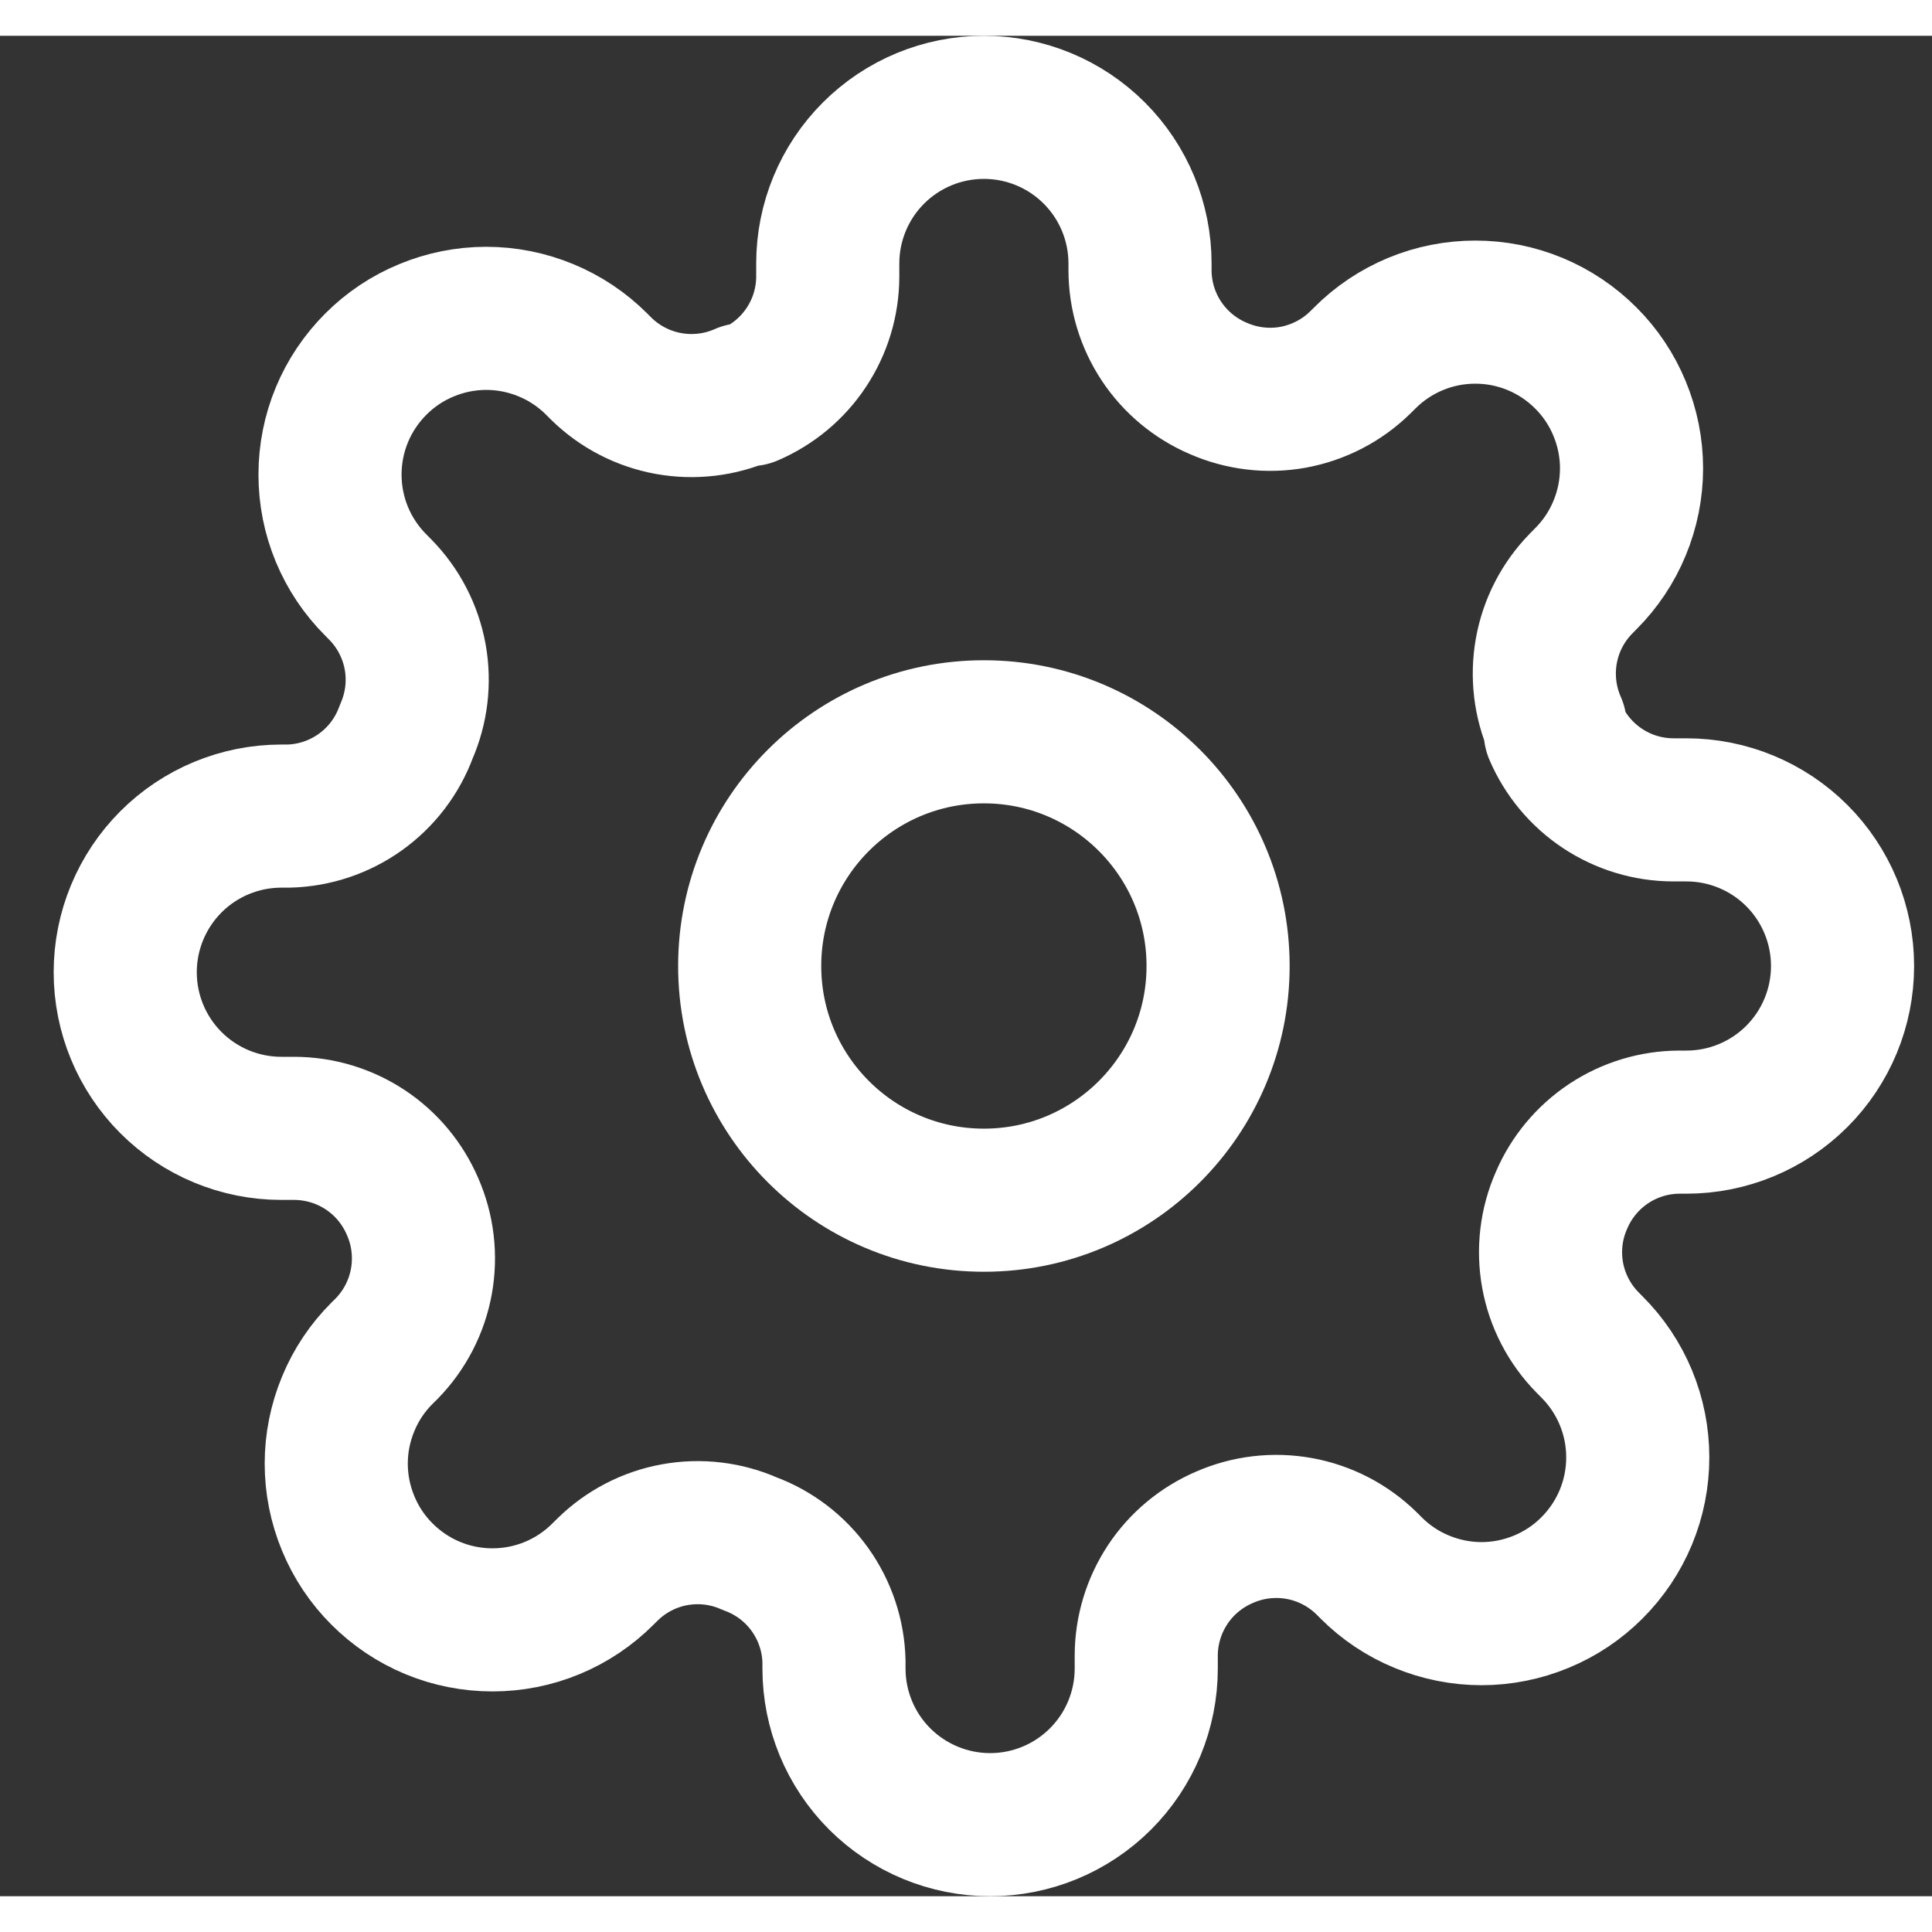 <svg width="25" height="25" viewBox="0 0 27 26" fill="none" xmlns="http://www.w3.org/2000/svg">
<rect x="0" y="0" width="27" height="26" fill="#333333" stroke="none"/>
<path d="M13.75 16.273C15.557 16.273 17.023 14.807 17.023 13C17.023 11.193 15.557 9.727 13.75 9.727C11.942 9.727 10.477 11.193 10.477 13C10.477 14.807 11.942 16.273 13.75 16.273Z" stroke="white" stroke-width="2" stroke-linecap="round" stroke-linejoin="round"/>
<path d="M21.823 16.273C21.677 16.602 21.634 16.967 21.698 17.321C21.762 17.674 21.931 18.001 22.183 18.258L22.248 18.324C22.451 18.526 22.612 18.767 22.722 19.032C22.832 19.297 22.888 19.581 22.888 19.867C22.888 20.154 22.832 20.438 22.722 20.703C22.612 20.968 22.451 21.208 22.248 21.411C22.046 21.614 21.805 21.775 21.54 21.884C21.275 21.994 20.991 22.051 20.704 22.051C20.418 22.051 20.134 21.994 19.869 21.884C19.604 21.775 19.363 21.614 19.161 21.411L19.096 21.346C18.838 21.094 18.512 20.925 18.158 20.861C17.804 20.797 17.439 20.84 17.11 20.985C16.787 21.124 16.512 21.353 16.318 21.646C16.125 21.939 16.02 22.282 16.019 22.633V22.818C16.019 23.397 15.789 23.952 15.38 24.361C14.971 24.77 14.416 25 13.837 25C13.259 25 12.704 24.77 12.294 24.361C11.885 23.952 11.655 23.397 11.655 22.818V22.72C11.647 22.359 11.53 22.009 11.32 21.715C11.11 21.421 10.816 21.197 10.477 21.073C10.148 20.927 9.783 20.884 9.429 20.948C9.075 21.012 8.749 21.181 8.492 21.433L8.426 21.498C8.224 21.701 7.983 21.862 7.718 21.972C7.453 22.082 7.169 22.138 6.883 22.138C6.596 22.138 6.312 22.082 6.047 21.972C5.782 21.862 5.542 21.701 5.339 21.498C5.136 21.296 4.975 21.055 4.866 20.79C4.756 20.525 4.699 20.241 4.699 19.954C4.699 19.668 4.756 19.384 4.866 19.119C4.975 18.854 5.136 18.613 5.339 18.411L5.405 18.346C5.656 18.088 5.825 17.762 5.889 17.408C5.953 17.054 5.91 16.689 5.765 16.36C5.626 16.037 5.397 15.762 5.104 15.568C4.811 15.374 4.468 15.271 4.117 15.269H3.932C3.353 15.269 2.798 15.039 2.389 14.63C1.98 14.221 1.75 13.666 1.75 13.087C1.75 12.509 1.98 11.954 2.389 11.544C2.798 11.135 3.353 10.905 3.932 10.905H4.03C4.391 10.897 4.741 10.78 5.035 10.57C5.329 10.36 5.553 10.066 5.677 9.727C5.822 9.398 5.866 9.033 5.802 8.679C5.737 8.325 5.569 7.999 5.317 7.742L5.252 7.676C5.049 7.474 4.888 7.233 4.778 6.968C4.668 6.703 4.612 6.419 4.612 6.133C4.612 5.846 4.668 5.562 4.778 5.297C4.888 5.032 5.049 4.792 5.252 4.589C5.454 4.386 5.695 4.225 5.96 4.116C6.225 4.006 6.509 3.949 6.795 3.949C7.082 3.949 7.366 4.006 7.631 4.116C7.896 4.225 8.136 4.386 8.339 4.589L8.405 4.655C8.662 4.906 8.988 5.075 9.342 5.139C9.696 5.203 10.061 5.16 10.39 5.015H10.477C10.8 4.876 11.075 4.647 11.269 4.354C11.463 4.061 11.567 3.718 11.568 3.367V3.182C11.568 2.603 11.798 2.048 12.207 1.639C12.616 1.23 13.171 1 13.75 1C14.329 1 14.884 1.23 15.293 1.639C15.702 2.048 15.932 2.603 15.932 3.182V3.28C15.933 3.631 16.037 3.974 16.231 4.267C16.425 4.559 16.7 4.789 17.023 4.927C17.352 5.072 17.717 5.116 18.071 5.052C18.424 4.987 18.751 4.819 19.008 4.567L19.074 4.502C19.276 4.299 19.517 4.138 19.782 4.028C20.047 3.918 20.331 3.862 20.617 3.862C20.904 3.862 21.188 3.918 21.453 4.028C21.718 4.138 21.958 4.299 22.161 4.502C22.364 4.704 22.525 4.945 22.634 5.21C22.744 5.475 22.801 5.759 22.801 6.045C22.801 6.332 22.744 6.616 22.634 6.881C22.525 7.146 22.364 7.386 22.161 7.589L22.096 7.655C21.844 7.912 21.675 8.238 21.611 8.592C21.547 8.946 21.59 9.311 21.735 9.64V9.727C21.874 10.05 22.103 10.325 22.396 10.519C22.689 10.713 23.032 10.817 23.383 10.818H23.568C24.147 10.818 24.702 11.048 25.111 11.457C25.52 11.866 25.75 12.421 25.75 13C25.75 13.579 25.52 14.134 25.111 14.543C24.702 14.952 24.147 15.182 23.568 15.182H23.47C23.119 15.183 22.776 15.287 22.483 15.481C22.191 15.675 21.961 15.95 21.823 16.273V16.273Z" stroke="white" stroke-width="2" stroke-linecap="round" stroke-linejoin="round"/>
</svg>
